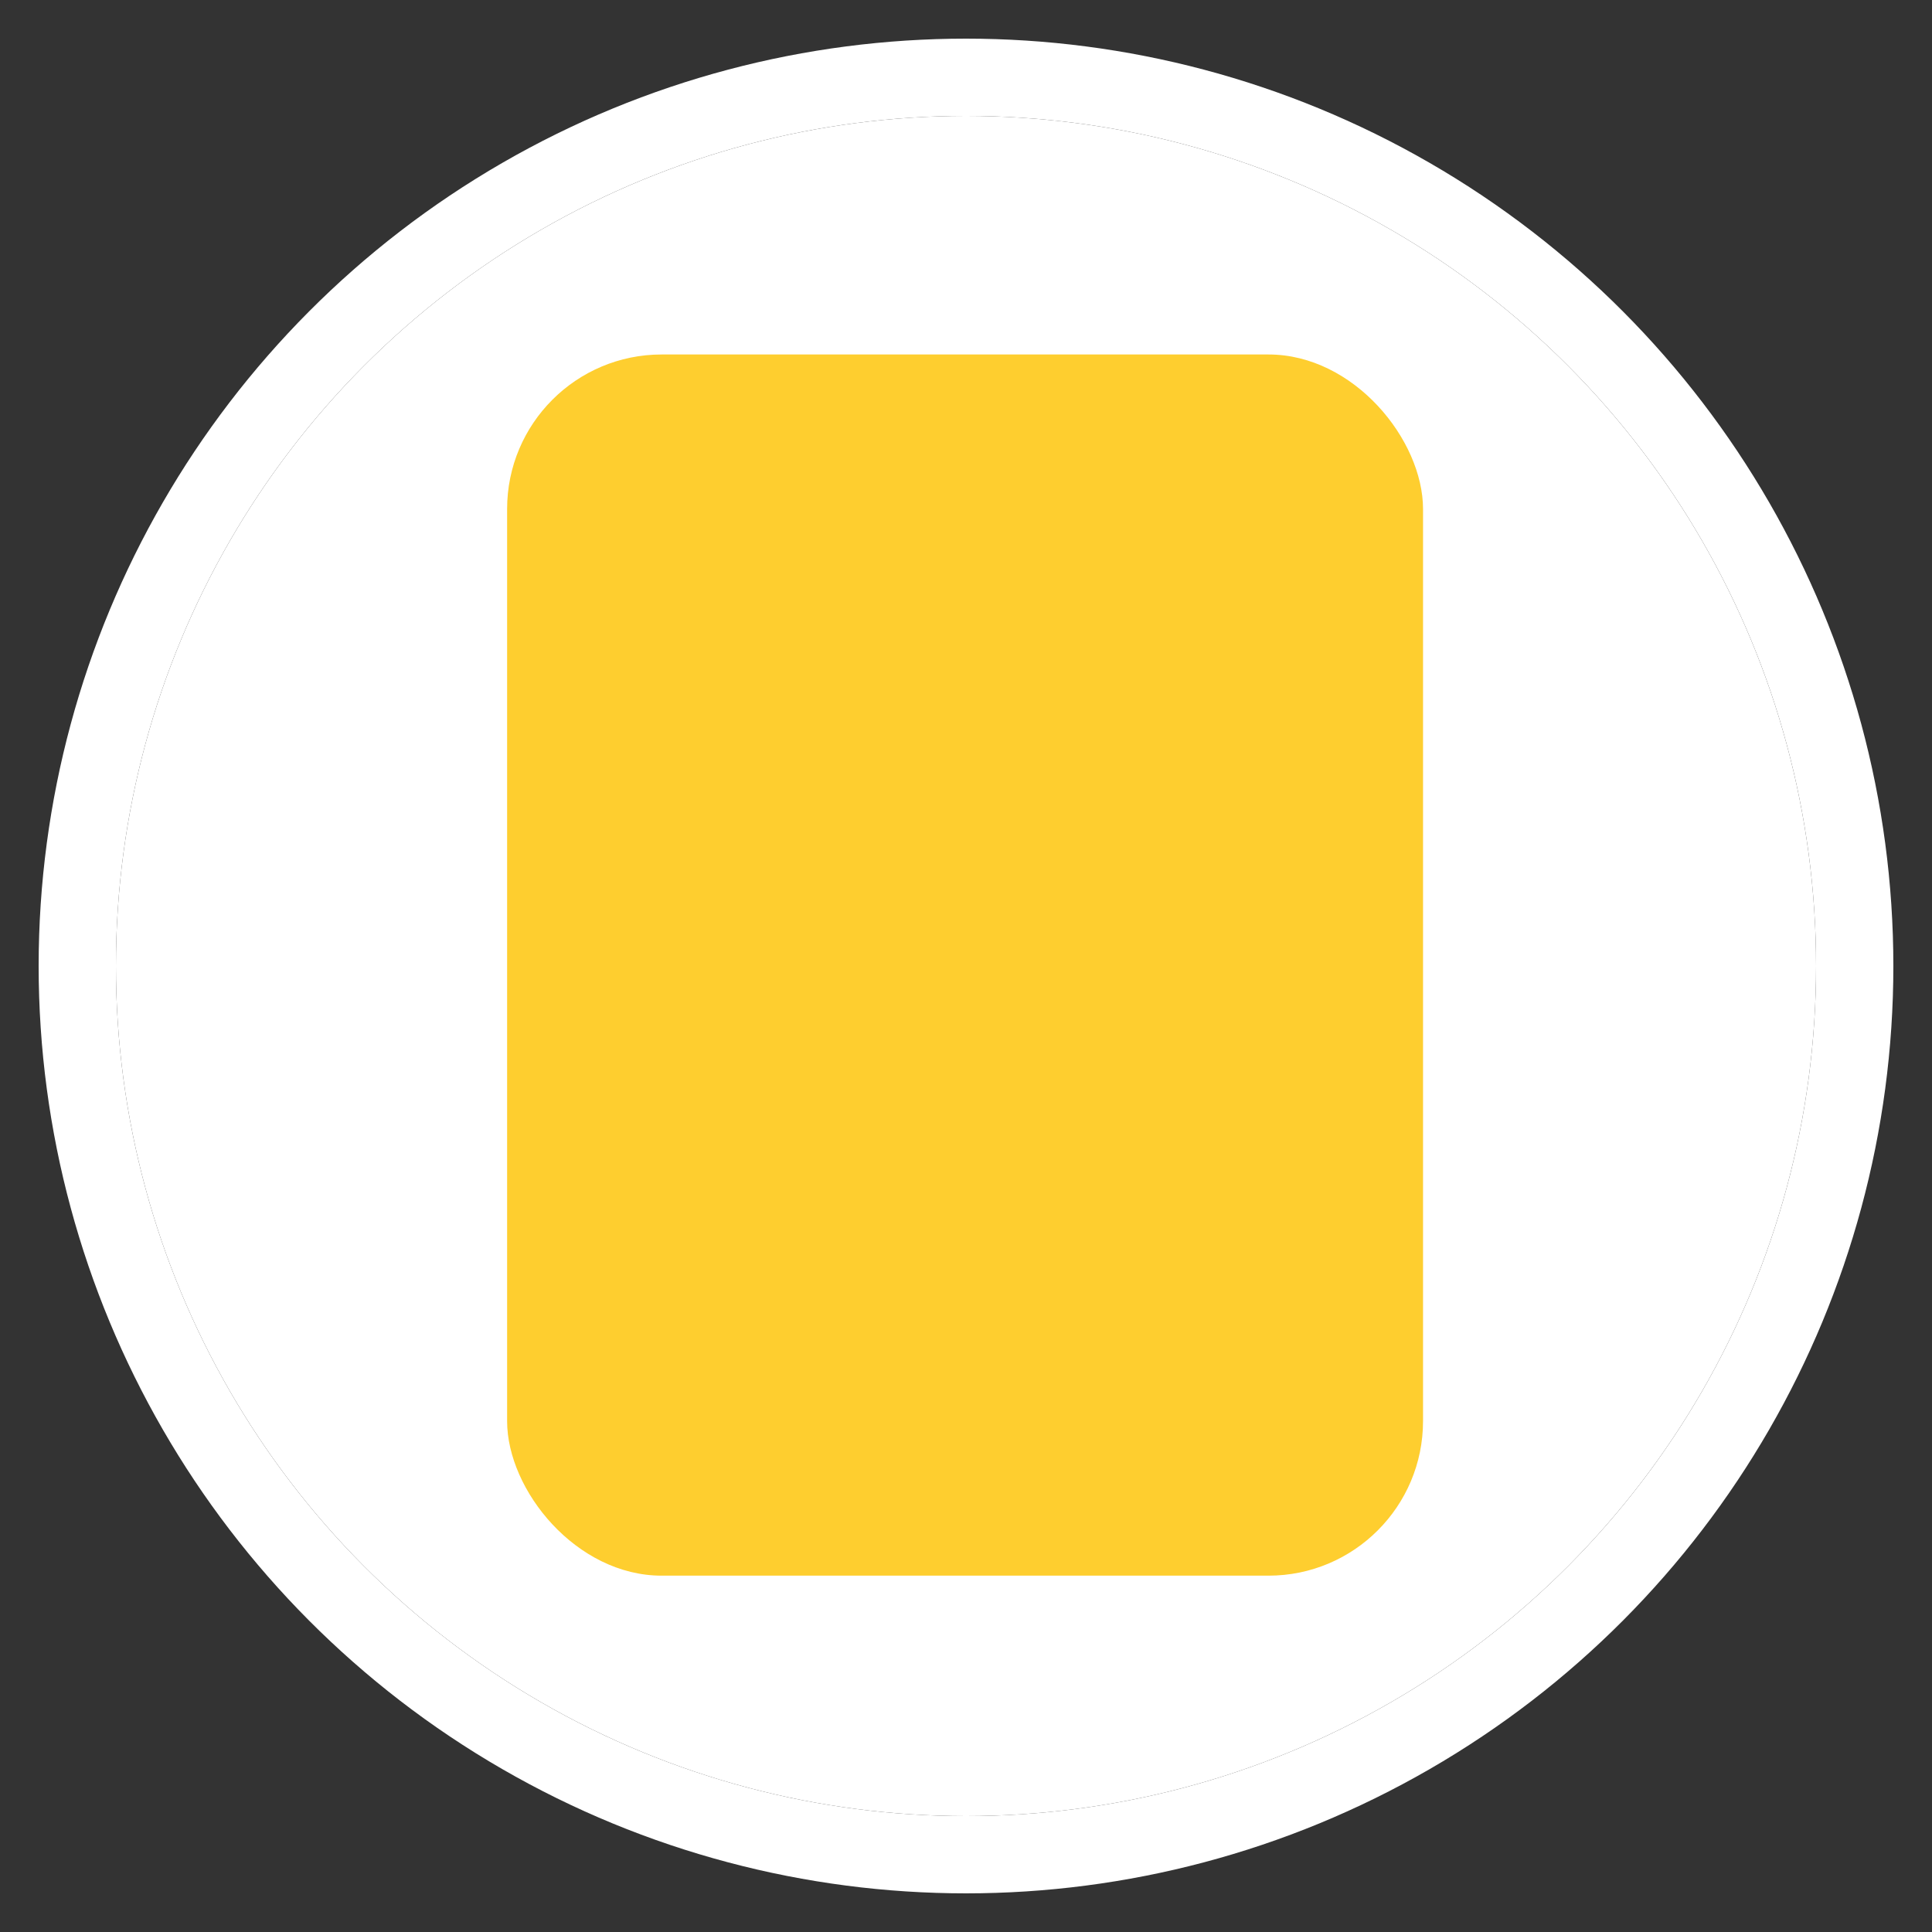 <svg
    width="25px"
    height="25px"
    viewBox="0 0 25 25"
    version="1.1"
    xmlns="http://www.w3.org/2000/svg"
>
    <rect x="0" y="0" width="25" height="25" fill="#333333" stroke="none"/>
    <g
    id="Page-1"
    stroke="none"
    strokeWidth="1"
    fill="none"
    fillRule="evenodd"
    >
    <g
        id="ic-goal-lineup"
        transform="translate(1, 1)"
    >
        <g id="Ellipse_462">
        <circle
            id="Oval"
            fill="white"
            fillRule="nonzero"
            cx="11.5"
            cy="11.5"
            r="11"
        ></circle>
        <circle
            id="Oval"
            stroke="white"
            cx="11.5"
            cy="11.5"
            r="11.5"
        ></circle>
        </g>
        <g
        id="ic-yellow-card-lineup"
        transform="translate(3.25, 3.25)"
        >
        <rect
            id="Rectangle_2316"
            fill="#FECE2F"
            fillRule="nonzero"
            x="2.312"
            y="0.337"
            width="11.852"
            height="15.802"
            rx="2"
        ></rect>
        <polygon
            id="Rectangle_2688"
            points="0 0 16.5 0 16.5 16.5 0 16.5"
        ></polygon>
        </g>
    </g>
    </g>
</svg>